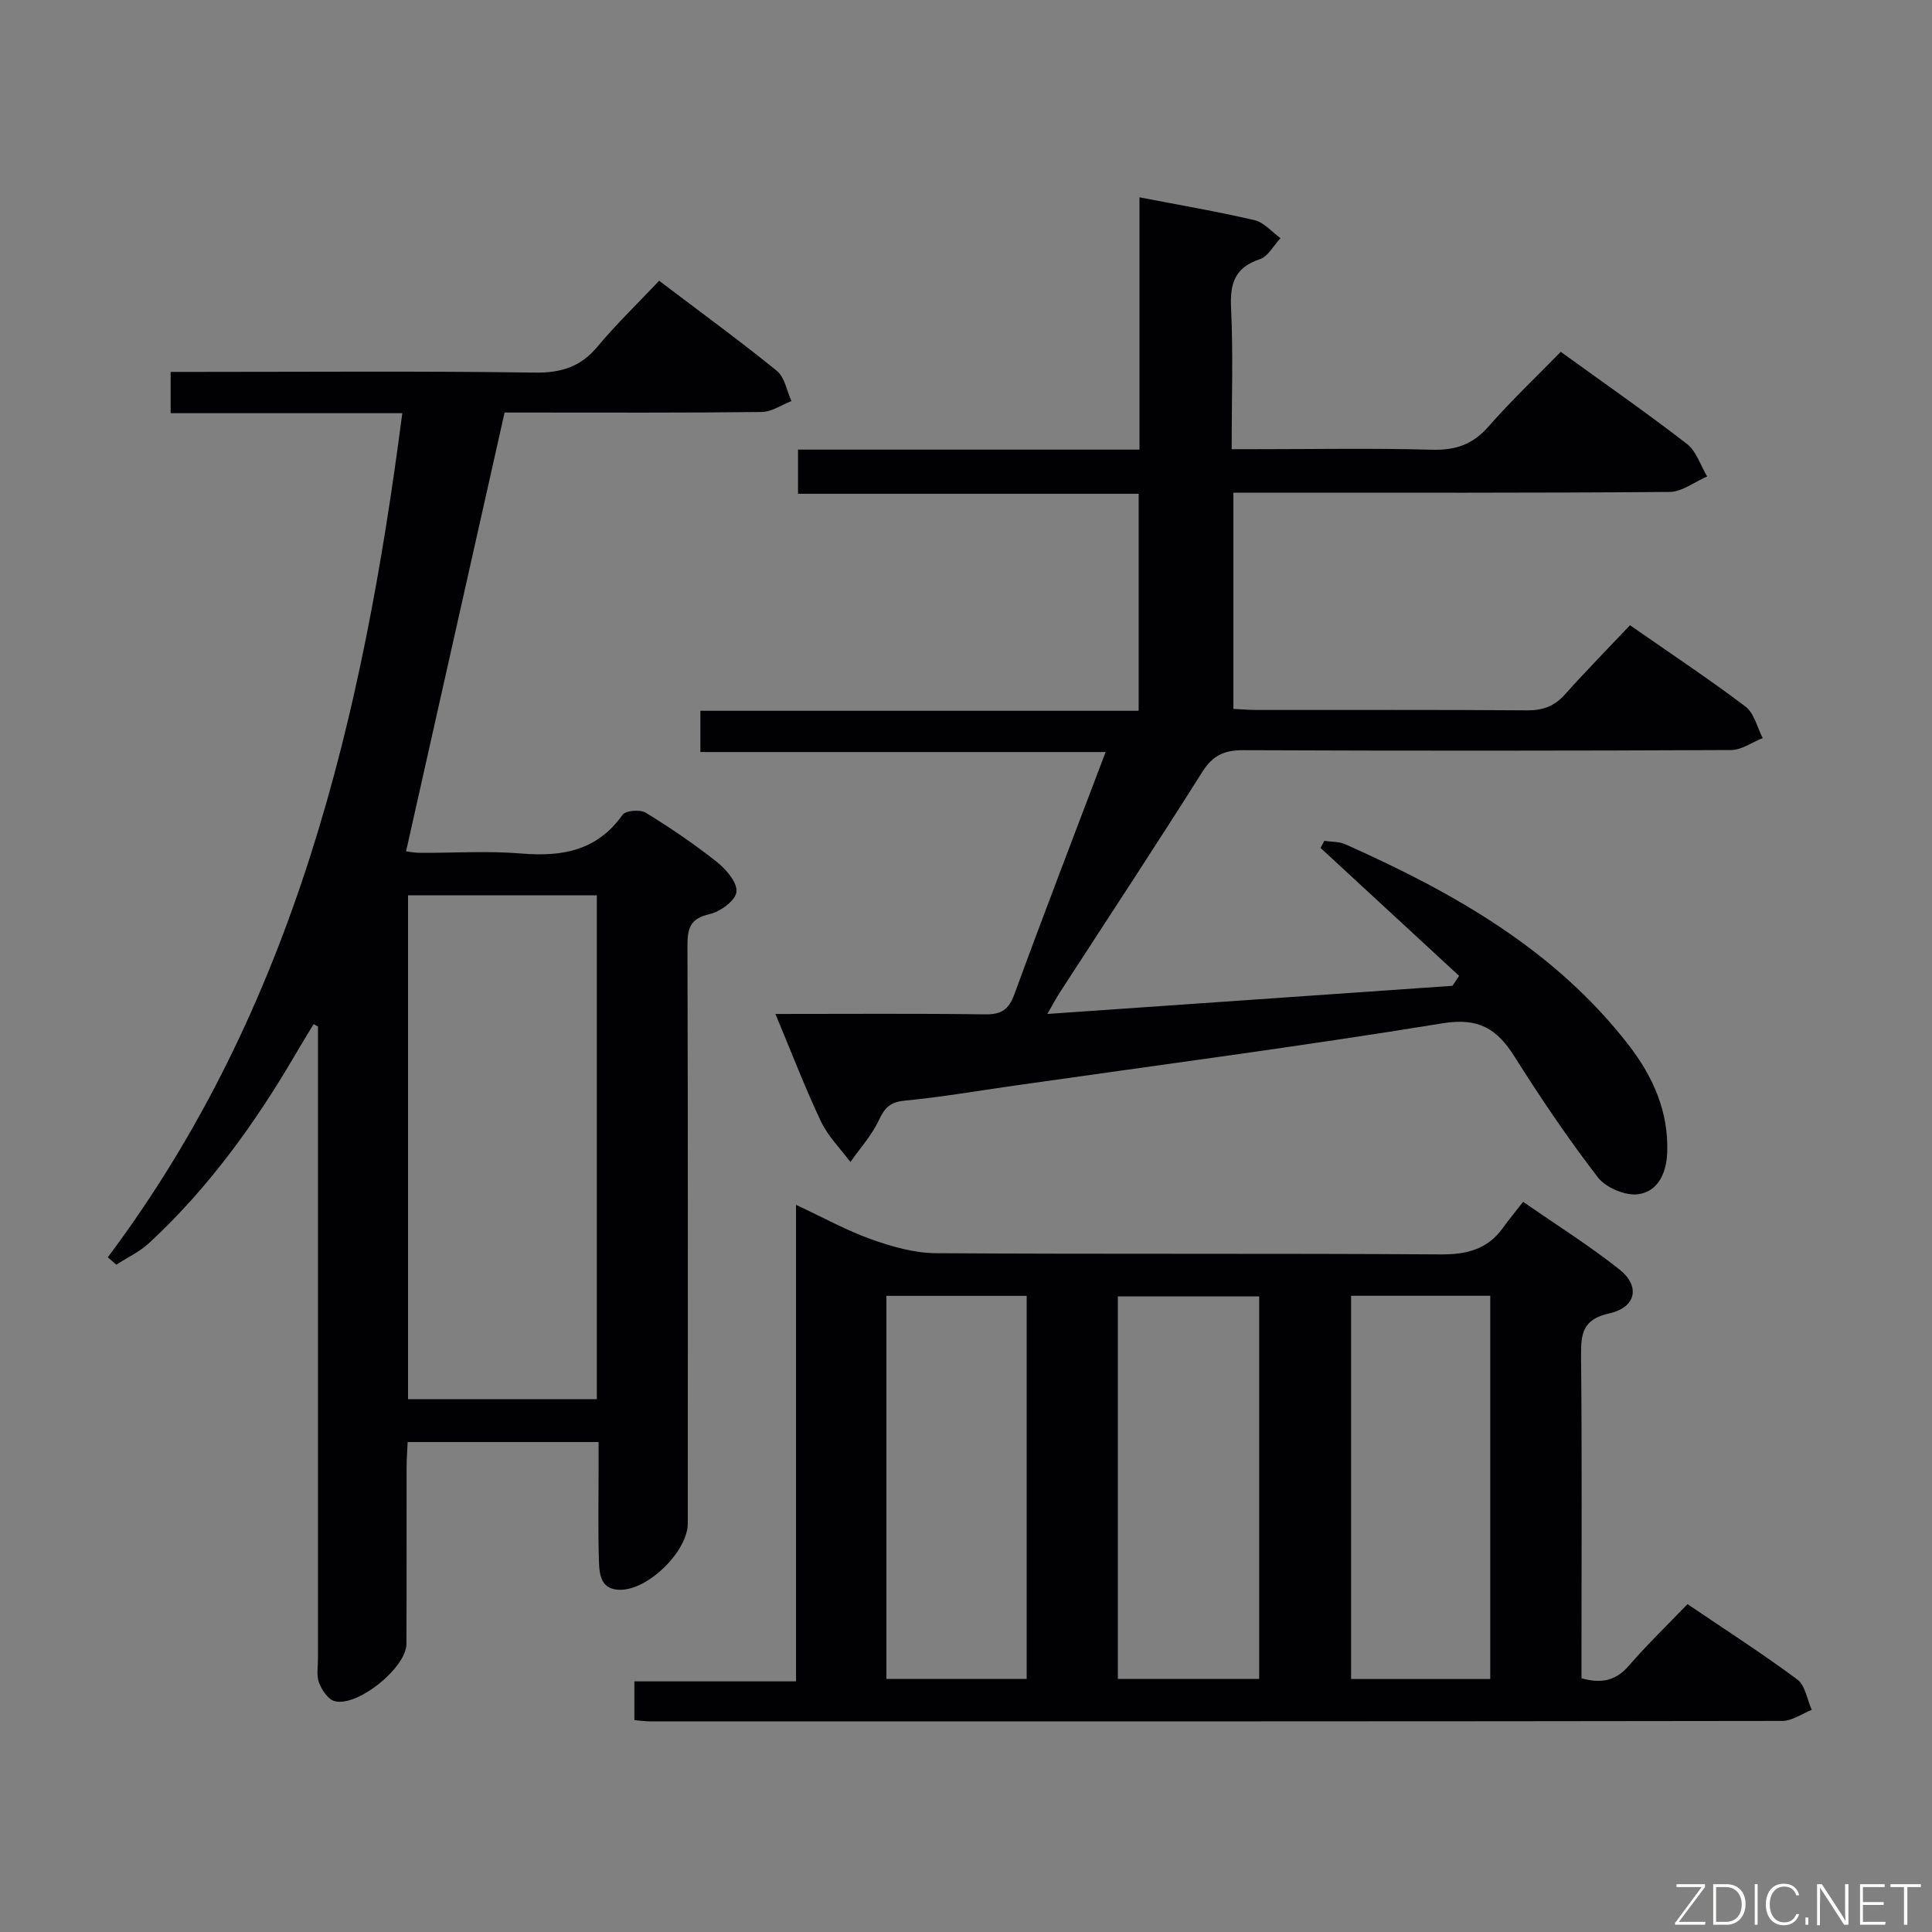 <svg enable-background="new 0 0 400 400" viewBox="0 0 400 400" xmlns="http://www.w3.org/2000/svg"><rect x="0" y="0" width="400" height="400" fill="#808080" stroke="none"/><path d="m22.32 260.31c38.78-51.77 52.82-111.93 60.97-174.76-16.33 0-31.95 0-47.96 0 0-2.95 0-5.48 0-8.55h5.4c23.32 0 46.65-.19 69.97.14 5.44.08 9.47-1.15 12.98-5.35 3.93-4.7 8.36-8.98 12.79-13.66 8.62 6.54 16.67 12.4 24.39 18.67 1.62 1.32 2.03 4.12 3 6.24-2.06.79-4.1 2.24-6.17 2.26-16.16.19-32.32.11-48.48.11-1.81 0-3.63 0-4.74 0-6.85 30.52-13.59 60.53-20.4 90.85.39.04 1.63.3 2.87.31 7 .04 14.03-.44 20.98.14 8.47.7 15.7-.56 20.98-8.02.63-.89 3.65-1.13 4.8-.43 5.09 3.13 10.07 6.51 14.75 10.22 1.91 1.52 4.25 4.27 4.03 6.19-.21 1.78-3.36 4.1-5.57 4.59-4.11.91-4.59 3.04-4.58 6.67.12 39.82.08 79.64.07 119.45 0 5.72-8 13.64-13.81 13.77-4.11.09-4.49-2.98-4.58-5.78-.21-6.32-.08-12.66-.08-18.99 0-1.81 0-3.63 0-5.82-13.22 0-26.11 0-39.53 0-.08 1.77-.22 3.54-.22 5.31-.02 12.16.02 24.32-.03 36.49-.02 4.94-10.26 13.2-14.95 11.82-1.34-.4-2.59-2.31-3.15-3.81-.56-1.47-.22-3.29-.22-4.95-.01-41.82 0-83.63 0-125.45 0-1.82 0-3.63 0-5.45-.3-.16-.6-.32-.9-.48-1.21 2-2.44 3.99-3.61 6-8.43 14.45-18.13 27.92-30.46 39.33-1.96 1.81-4.5 2.99-6.78 4.47-.59-.52-1.18-1.03-1.76-1.53zm101.25 29.37c0-35.02 0-69.7 0-104.31-13.26 0-26.15 0-39.09 0v104.31z" fill="#010103"/><path d="m160.54 209.93c15.04 0 29.19-.11 43.35.08 3.35.05 4.92-.88 6.12-4.14 6.04-16.53 12.38-32.95 18.9-50.17-28.12 0-55.81 0-83.9 0 0-3.1 0-5.5 0-8.54h90.74c0-15.21 0-29.81 0-44.93-23.36 0-46.76 0-70.53 0 0-3.21 0-5.92 0-9.14h70.7c0-17.58 0-34.67 0-52.24 8.31 1.61 16.13 2.94 23.84 4.74 1.97.46 3.58 2.44 5.35 3.72-1.4 1.5-2.55 3.77-4.26 4.35-5.2 1.73-6.22 5-5.97 10.11.45 9.47.12 18.98.12 29.23h4.95c12.17 0 24.34-.23 36.49.11 4.88.14 8.46-1.06 11.72-4.78 4.71-5.38 9.93-10.31 14.98-15.49 8.98 6.5 17.71 12.57 26.12 19.07 1.96 1.52 2.82 4.46 4.19 6.74-2.6 1.11-5.18 3.18-7.79 3.2-28.16.23-56.33.15-84.49.15-1.82 0-3.63 0-5.81 0v44.77c1.61.08 3.22.22 4.83.22 18.67.02 37.33-.07 55.99.08 3.27.03 5.65-.86 7.83-3.3 4.31-4.82 8.85-9.44 13.46-14.32 8.51 5.92 16.4 11.16 23.94 16.86 1.79 1.36 2.39 4.29 3.54 6.5-2.18.86-4.36 2.47-6.55 2.48-33.66.16-67.33.17-100.99.03-3.92-.02-6.31 1.06-8.47 4.47-9.67 15.34-19.66 30.48-29.52 45.7-.78 1.21-1.45 2.49-2.58 4.44 28.48-1.98 56.19-3.9 83.89-5.83.45-.69.9-1.37 1.36-2.06-9.56-8.83-19.13-17.66-28.69-26.49.26-.49.53-.97.79-1.46 1.44.22 3.02.12 4.3.69 22.38 9.97 43.47 21.84 58.79 41.7 4.95 6.42 8.2 13.66 7.9 22.11-.15 4.28-1.91 8.09-5.98 8.66-2.64.37-6.72-1.33-8.37-3.48-6.18-8.02-11.86-16.45-17.27-25.02-3.63-5.75-7.4-8.1-14.87-6.89-29.49 4.81-59.13 8.69-88.71 12.91-7.55 1.08-15.08 2.37-22.67 3.11-2.96.29-4.13 1.41-5.33 4-1.46 3.14-3.9 5.83-5.92 8.71-2.06-2.79-4.63-5.33-6.09-8.4-3.31-7-6.08-14.26-9.43-22.26z" fill="#010103"/><path d="m349.38 332.12c7.99 5.41 15.54 10.26 22.73 15.6 1.65 1.22 2.03 4.15 2.99 6.29-2.04.8-4.07 2.29-6.11 2.29-78.13.12-156.26.1-234.39.09-.98 0-1.96-.15-3.26-.25 0-2.53 0-4.96 0-8.03h33.47c0-33.01 0-65.39 0-98.66 5.69 2.65 10.47 5.32 15.57 7.13 4.27 1.52 8.89 2.85 13.37 2.88 34.82.23 69.63.01 104.45.25 5.42.04 9.72-1 12.94-5.46 1.26-1.75 2.65-3.42 4.21-5.43 7.26 5.04 13.86 9.18 19.93 14 4.38 3.48 3.47 7.87-2.09 9.1-5.47 1.21-5.89 4.13-5.85 8.74.21 20.49.09 40.98.09 61.47v5.34c4.14 1.16 7.11.5 9.77-2.56 3.78-4.37 7.97-8.42 12.18-12.79zm-136.82-63.83c-9.81 0-19.35 0-29.04 0v79.32h29.04c0-26.62 0-52.84 0-79.32zm48.14.12c-10.14 0-19.69 0-29.26 0v79.2h29.26c0-26.62 0-52.84 0-79.2zm19.03 79.21h28.81c0-26.72 0-53.06 0-79.34-9.8 0-19.22 0-28.81 0z" fill="#010103"/><g fill="#fbfcfa"><path d="m346.9 398 5.4-7.3h-5.2v-.6h5.9v.6l-5.4 7.2h5.5l-.1.6h-6.2v-.5z"/><path d="m354.7 390.1h2.8c2.3 0 3.9 1.6 3.9 4.1s-1.6 4.3-3.9 4.3h-2.8zm.6 7.8h2c2.2 0 3.3-1.6 3.3-3.6 0-1.8-1-3.6-3.3-3.6h-2z"/><path d="m363.9 390.1v8.4h-.6v-8.4h1.6z"/><path d="m372.5 396.3c-.4 1.3-1.4 2.3-3.2 2.3-2.4 0-3.7-1.9-3.7-4.3 0-2.3 1.2-4.3 3.7-4.3 1.8 0 2.9 1 3.2 2.4h-.6c-.4-1.1-1.1-1.8-2.5-1.8-2.1 0-3 1.9-3 3.7s.9 3.7 3 3.7c1.4 0 2.1-.7 2.5-1.7z"/><path d="m373.8 398.5v-1.5h.6v1.5z"/><path d="m376.2 398.5v-8.4h1c1.3 2 4.4 6.7 4.9 7.6-.1-1.2-.1-2.4-.1-3.8v-3.8h.7v8.4h-.9c-1.2-1.9-4.4-6.8-5-7.7.1 1.1 0 2.3 0 3.9v3.9h-.6z"/><path d="m390 394.4h-4.3v3.5h4.7l-.1.6h-5.2v-8.4h5.1v.6h-4.5v3.1h4.3z"/><path d="m394.2 390.7h-2.8v-.6h6.3v.6h-2.8v7.8h-.7z"/></g></svg>